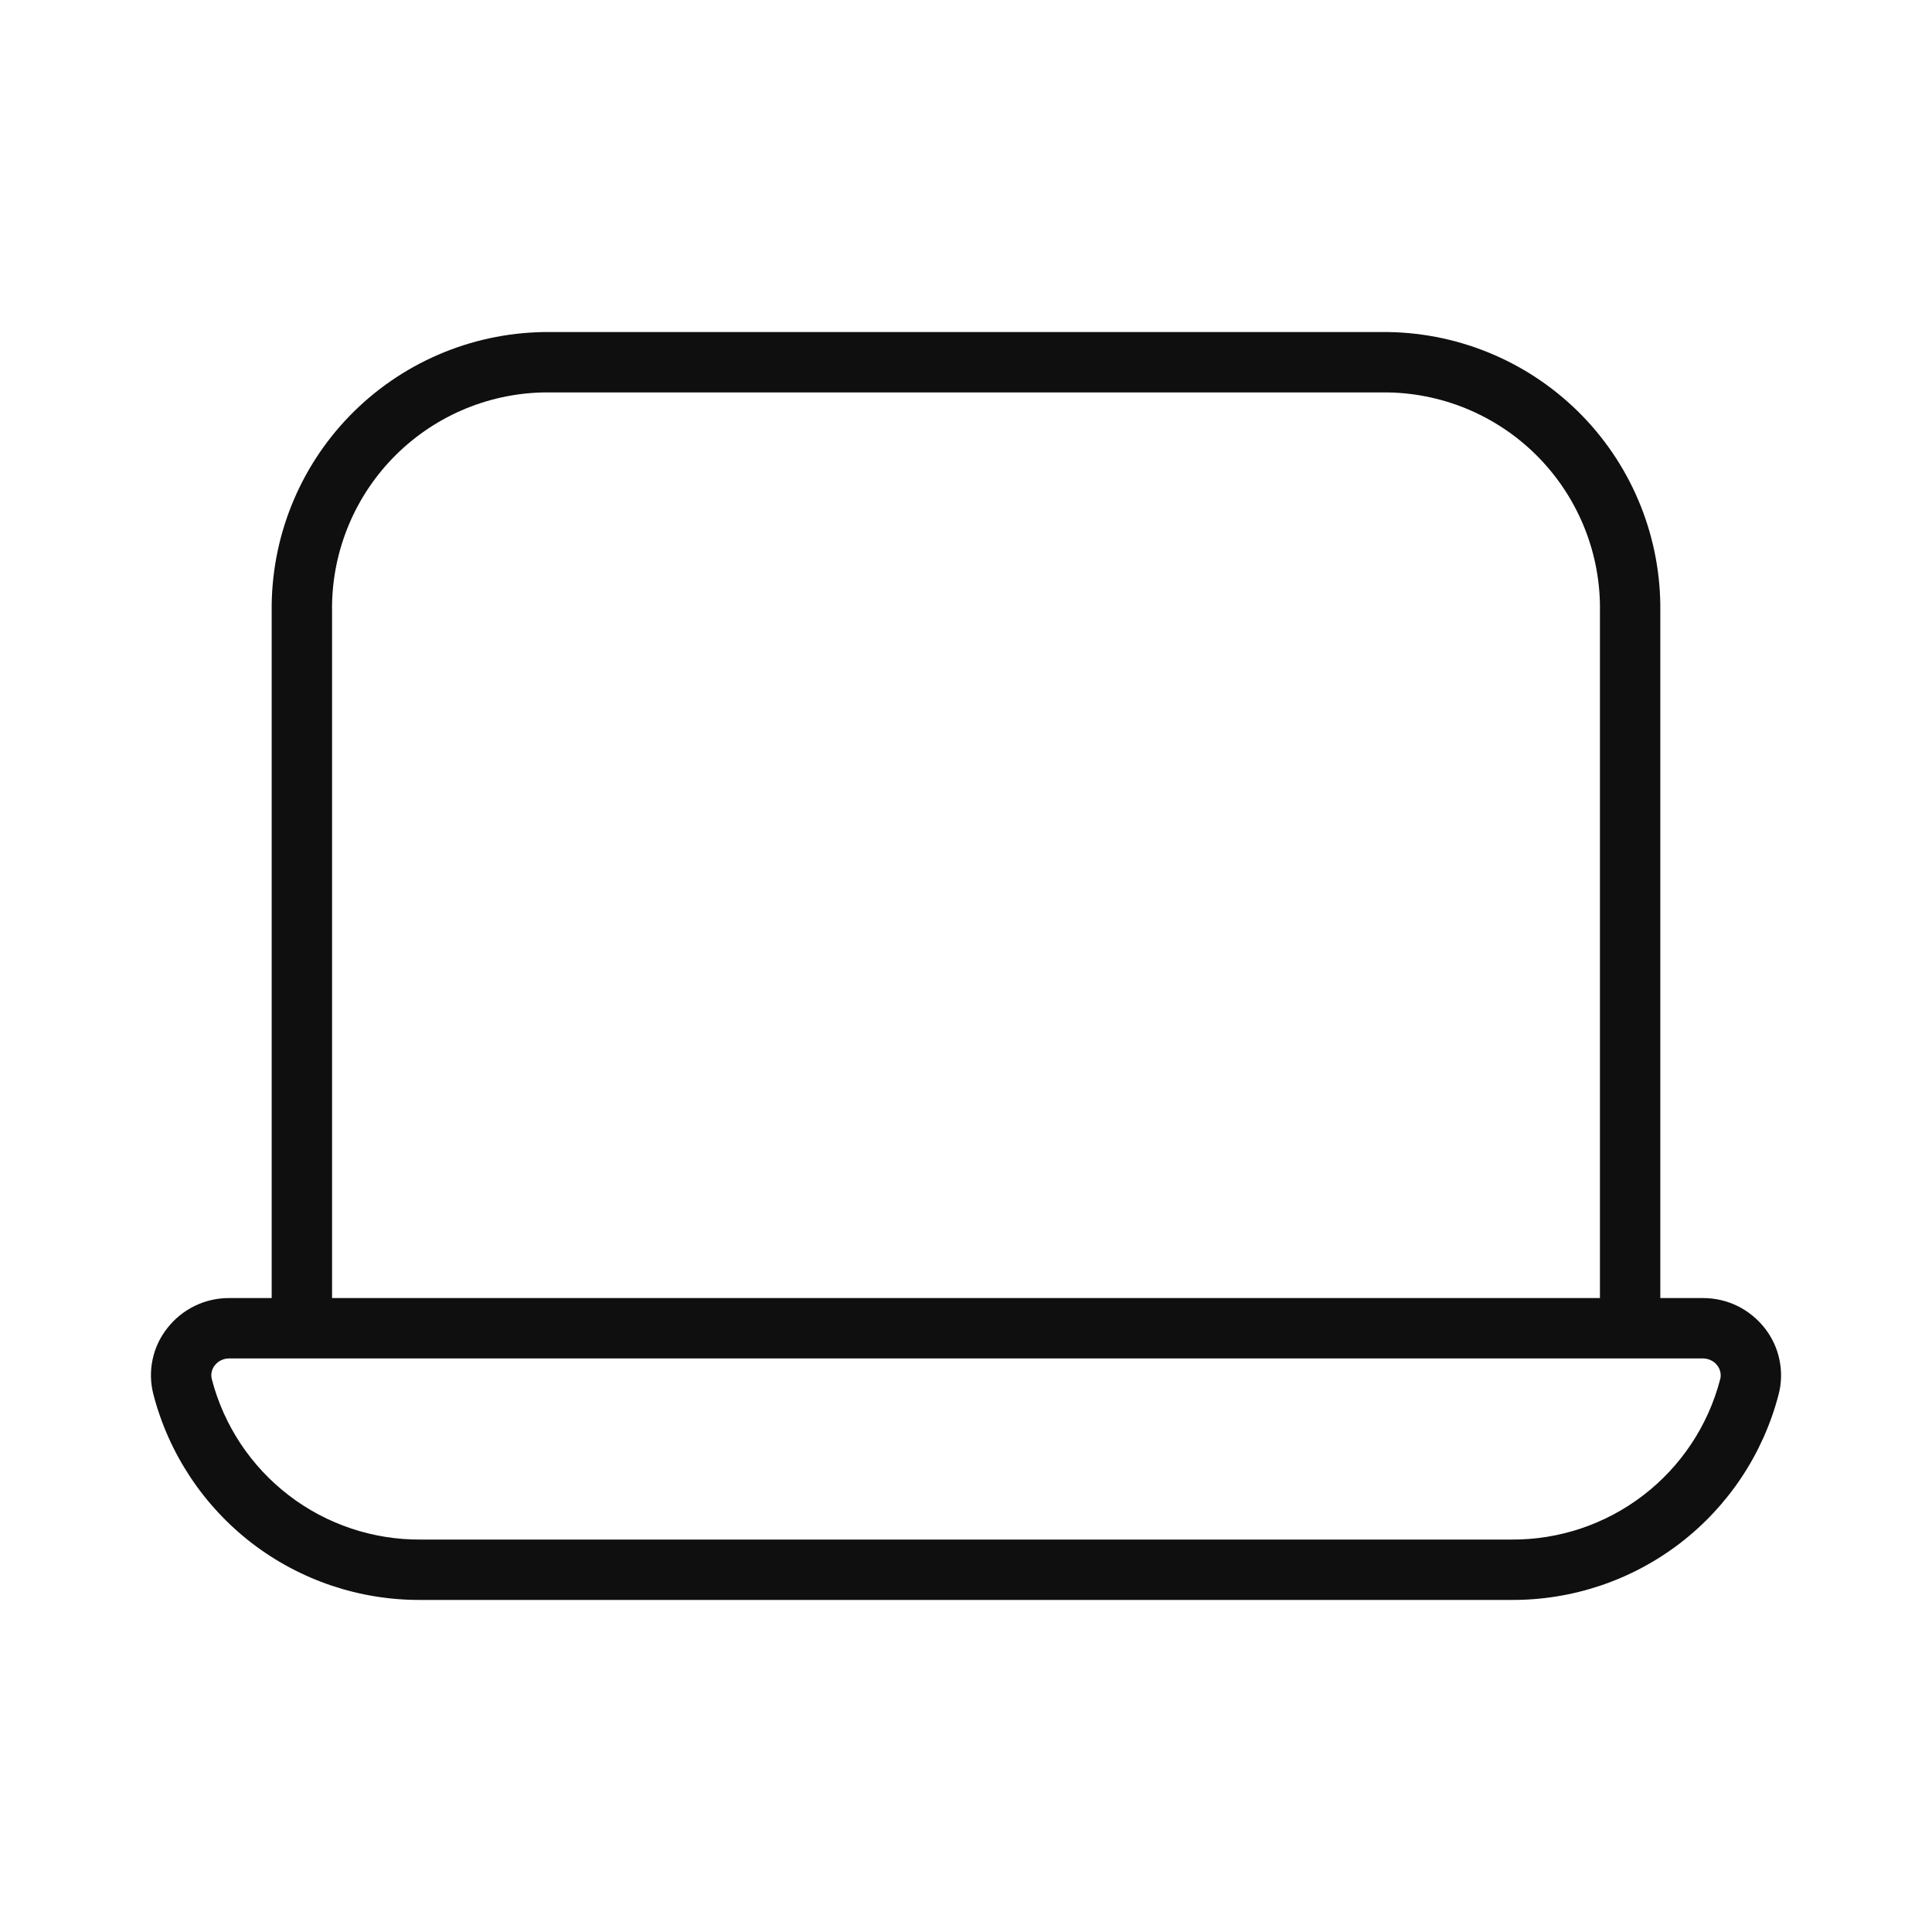 <svg width="32" height="32" viewBox="0 0 32 32" fill="none" xmlns="http://www.w3.org/2000/svg">
<path d="M29.232 22.001C29.11 21.845 28.955 21.718 28.777 21.631C28.599 21.544 28.403 21.499 28.205 21.5H27.5V10.135C27.516 8.924 27.052 7.756 26.208 6.887C25.364 6.019 24.211 5.52 23 5.5H9C7.789 5.52 6.635 6.019 5.792 6.887C4.948 7.756 4.484 8.924 4.5 10.135V21.5H3.795C3.597 21.499 3.401 21.544 3.223 21.631C3.045 21.718 2.89 21.845 2.769 22.001C2.649 22.153 2.566 22.331 2.527 22.52C2.487 22.71 2.492 22.906 2.54 23.093C2.794 24.073 3.368 24.94 4.17 25.558C4.973 26.175 5.958 26.506 6.971 26.5H25.029C26.042 26.506 27.027 26.175 27.83 25.558C28.632 24.941 29.206 24.074 29.46 23.094C29.509 22.907 29.513 22.71 29.473 22.521C29.434 22.331 29.351 22.154 29.232 22.001ZM5.5 10.135C5.484 9.189 5.843 8.276 6.499 7.594C7.155 6.913 8.054 6.519 9 6.5H23C23.946 6.519 24.845 6.913 25.501 7.594C26.157 8.276 26.517 9.189 26.5 10.135V21.5H5.5V10.135ZM25.029 25.5H6.971C6.181 25.506 5.411 25.249 4.784 24.768C4.157 24.287 3.708 23.611 3.509 22.846C3.498 22.806 3.497 22.765 3.506 22.724C3.514 22.684 3.532 22.647 3.558 22.614C3.586 22.578 3.622 22.549 3.663 22.53C3.704 22.51 3.749 22.5 3.795 22.5H28.205C28.251 22.5 28.296 22.51 28.337 22.53C28.378 22.549 28.414 22.578 28.442 22.614C28.468 22.647 28.486 22.685 28.494 22.725C28.503 22.765 28.502 22.807 28.491 22.847C28.292 23.611 27.843 24.288 27.216 24.768C26.589 25.249 25.819 25.506 25.029 25.5Z" fill="#0F0F0F"/>
</svg>
